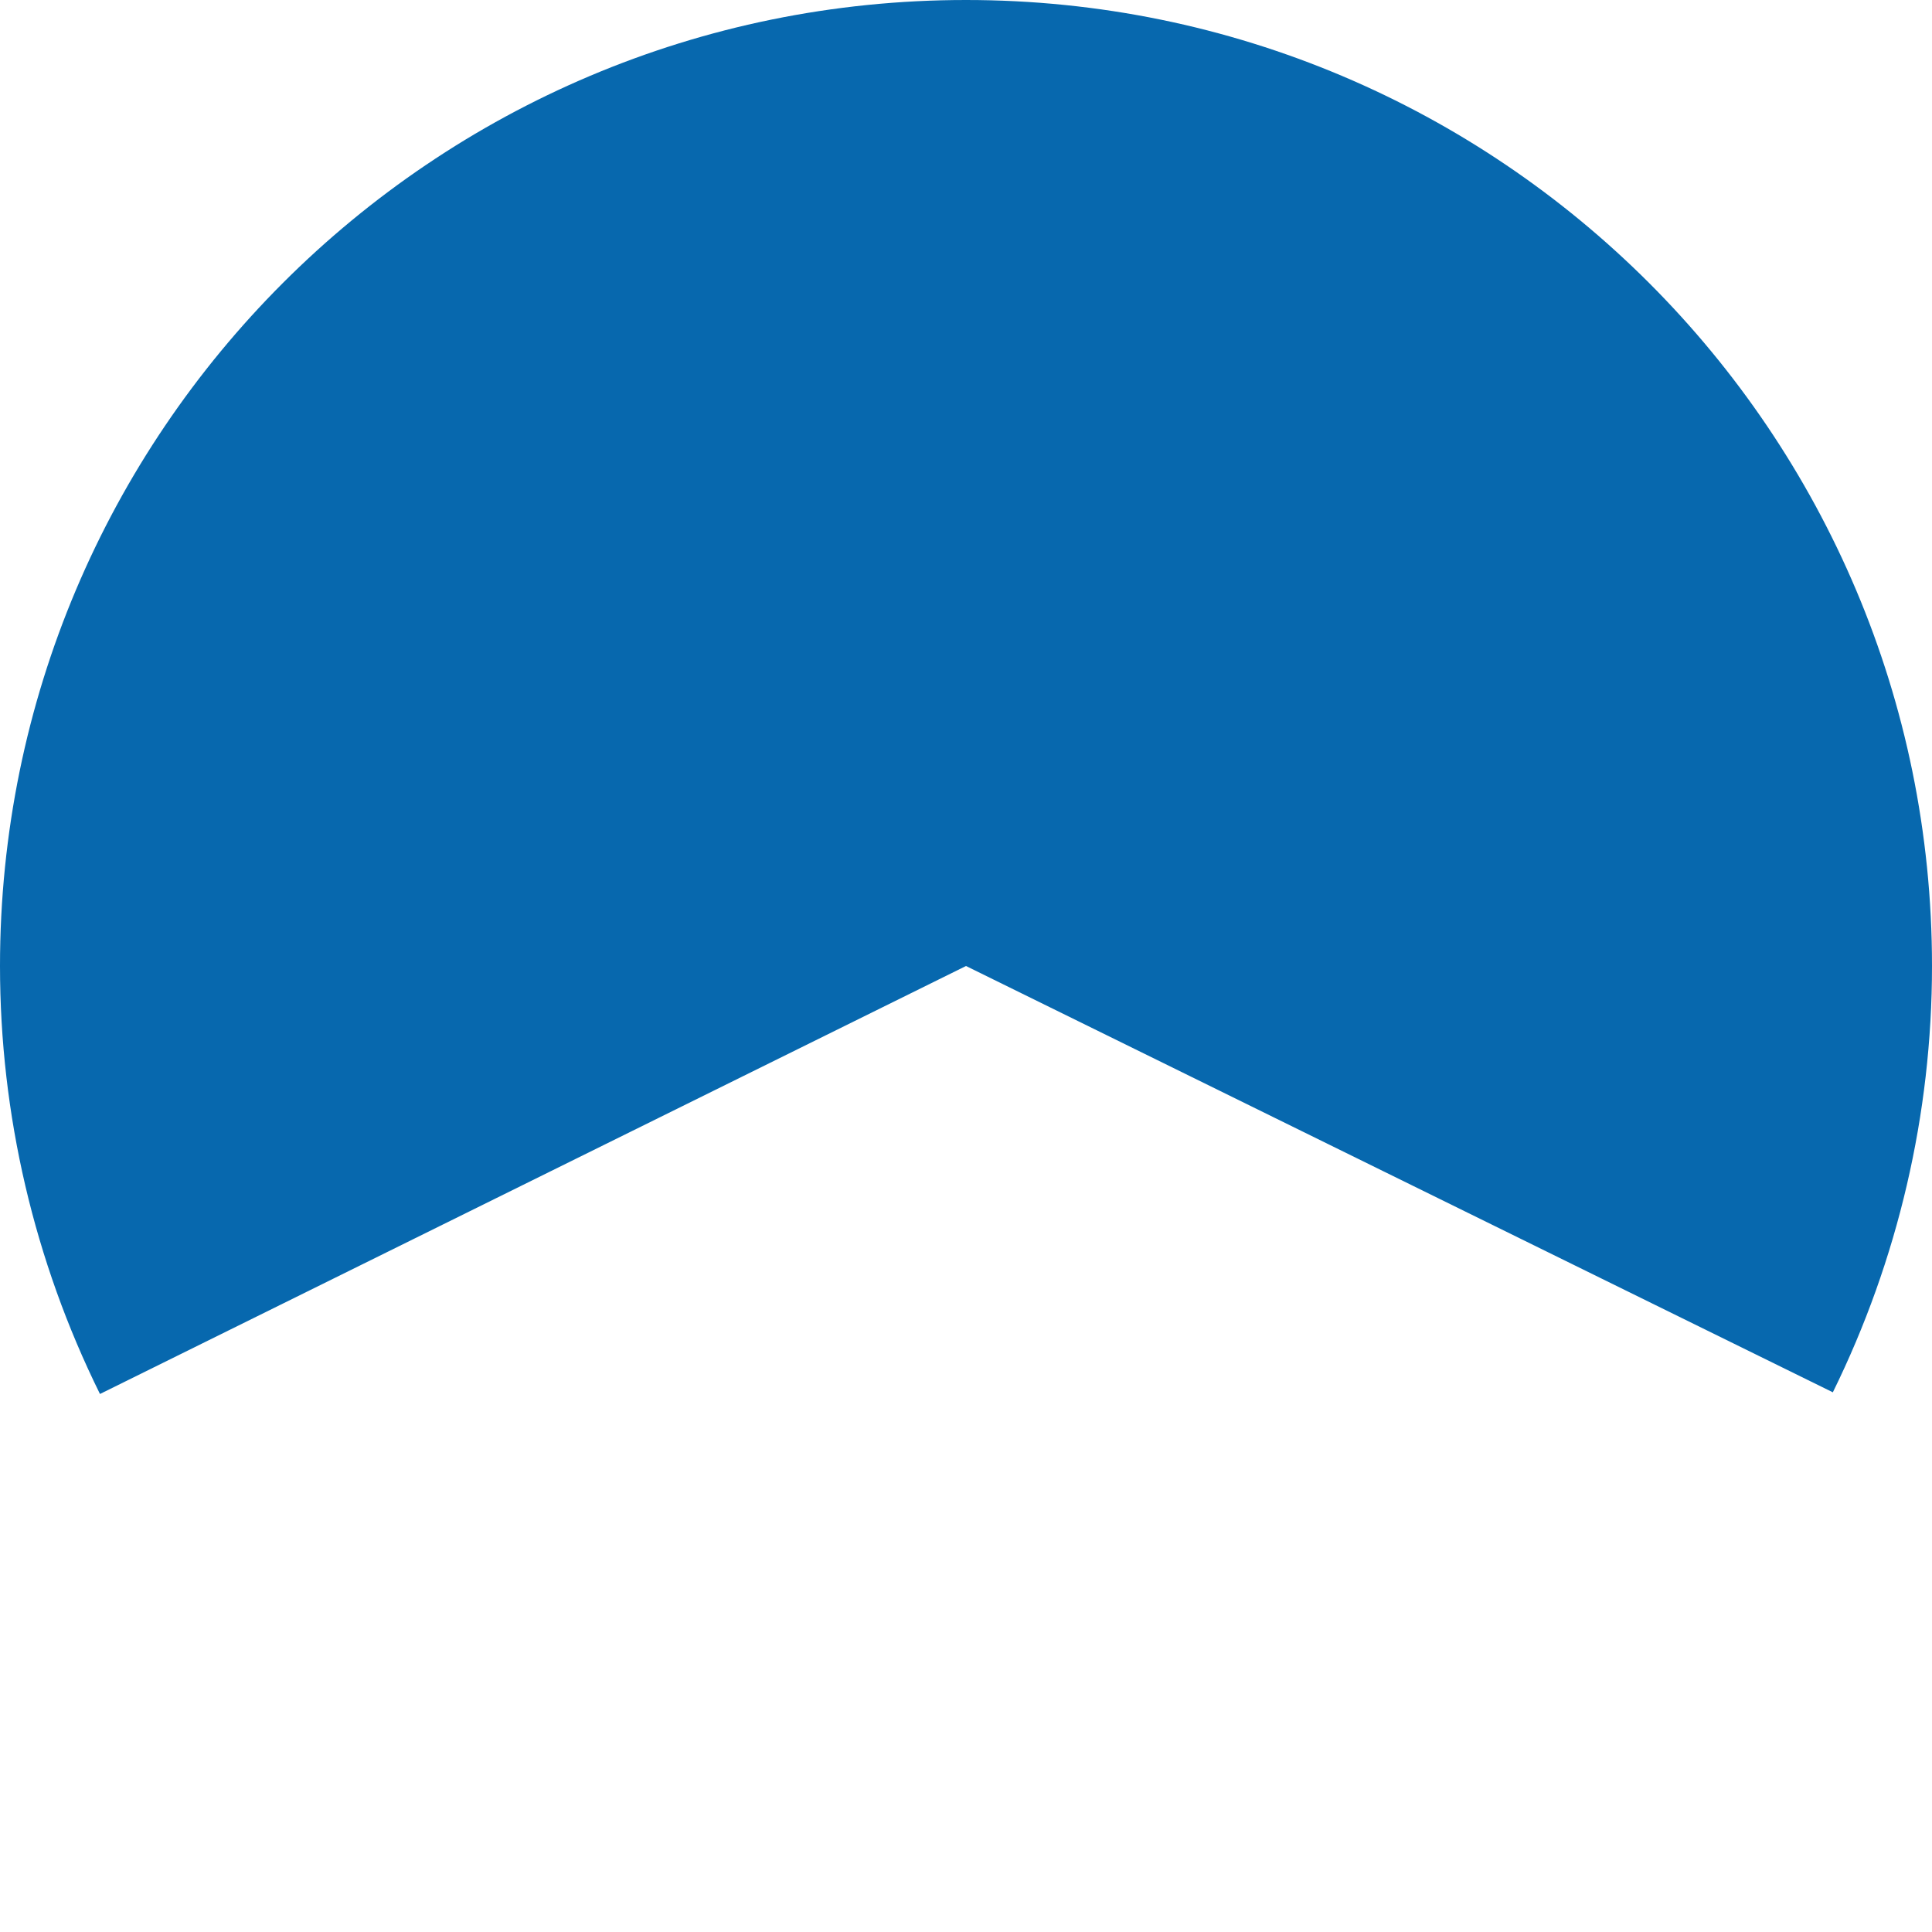 ﻿<?xml version="1.0" encoding="utf-8"?>
<svg version="1.1" xmlns:xlink="http://www.w3.org/1999/xlink" width="90px" height="90px" xmlns="http://www.w3.org/2000/svg">
  <g transform="matrix(1 0 0 1 -68 -140 )">
    <path d="M 113 140  C 137.853 140  158 160.147  158 185  C 158 191.886  156.42 198.68  153.381 204.859  L 113 185  L 72.657 204.937  C 69.594 198.737  68 191.915  68 185  C 68 160.147  88.147 140  113 140  Z " fill-rule="nonzero" fill="#0768ae" stroke="none" />
  </g>
</svg>